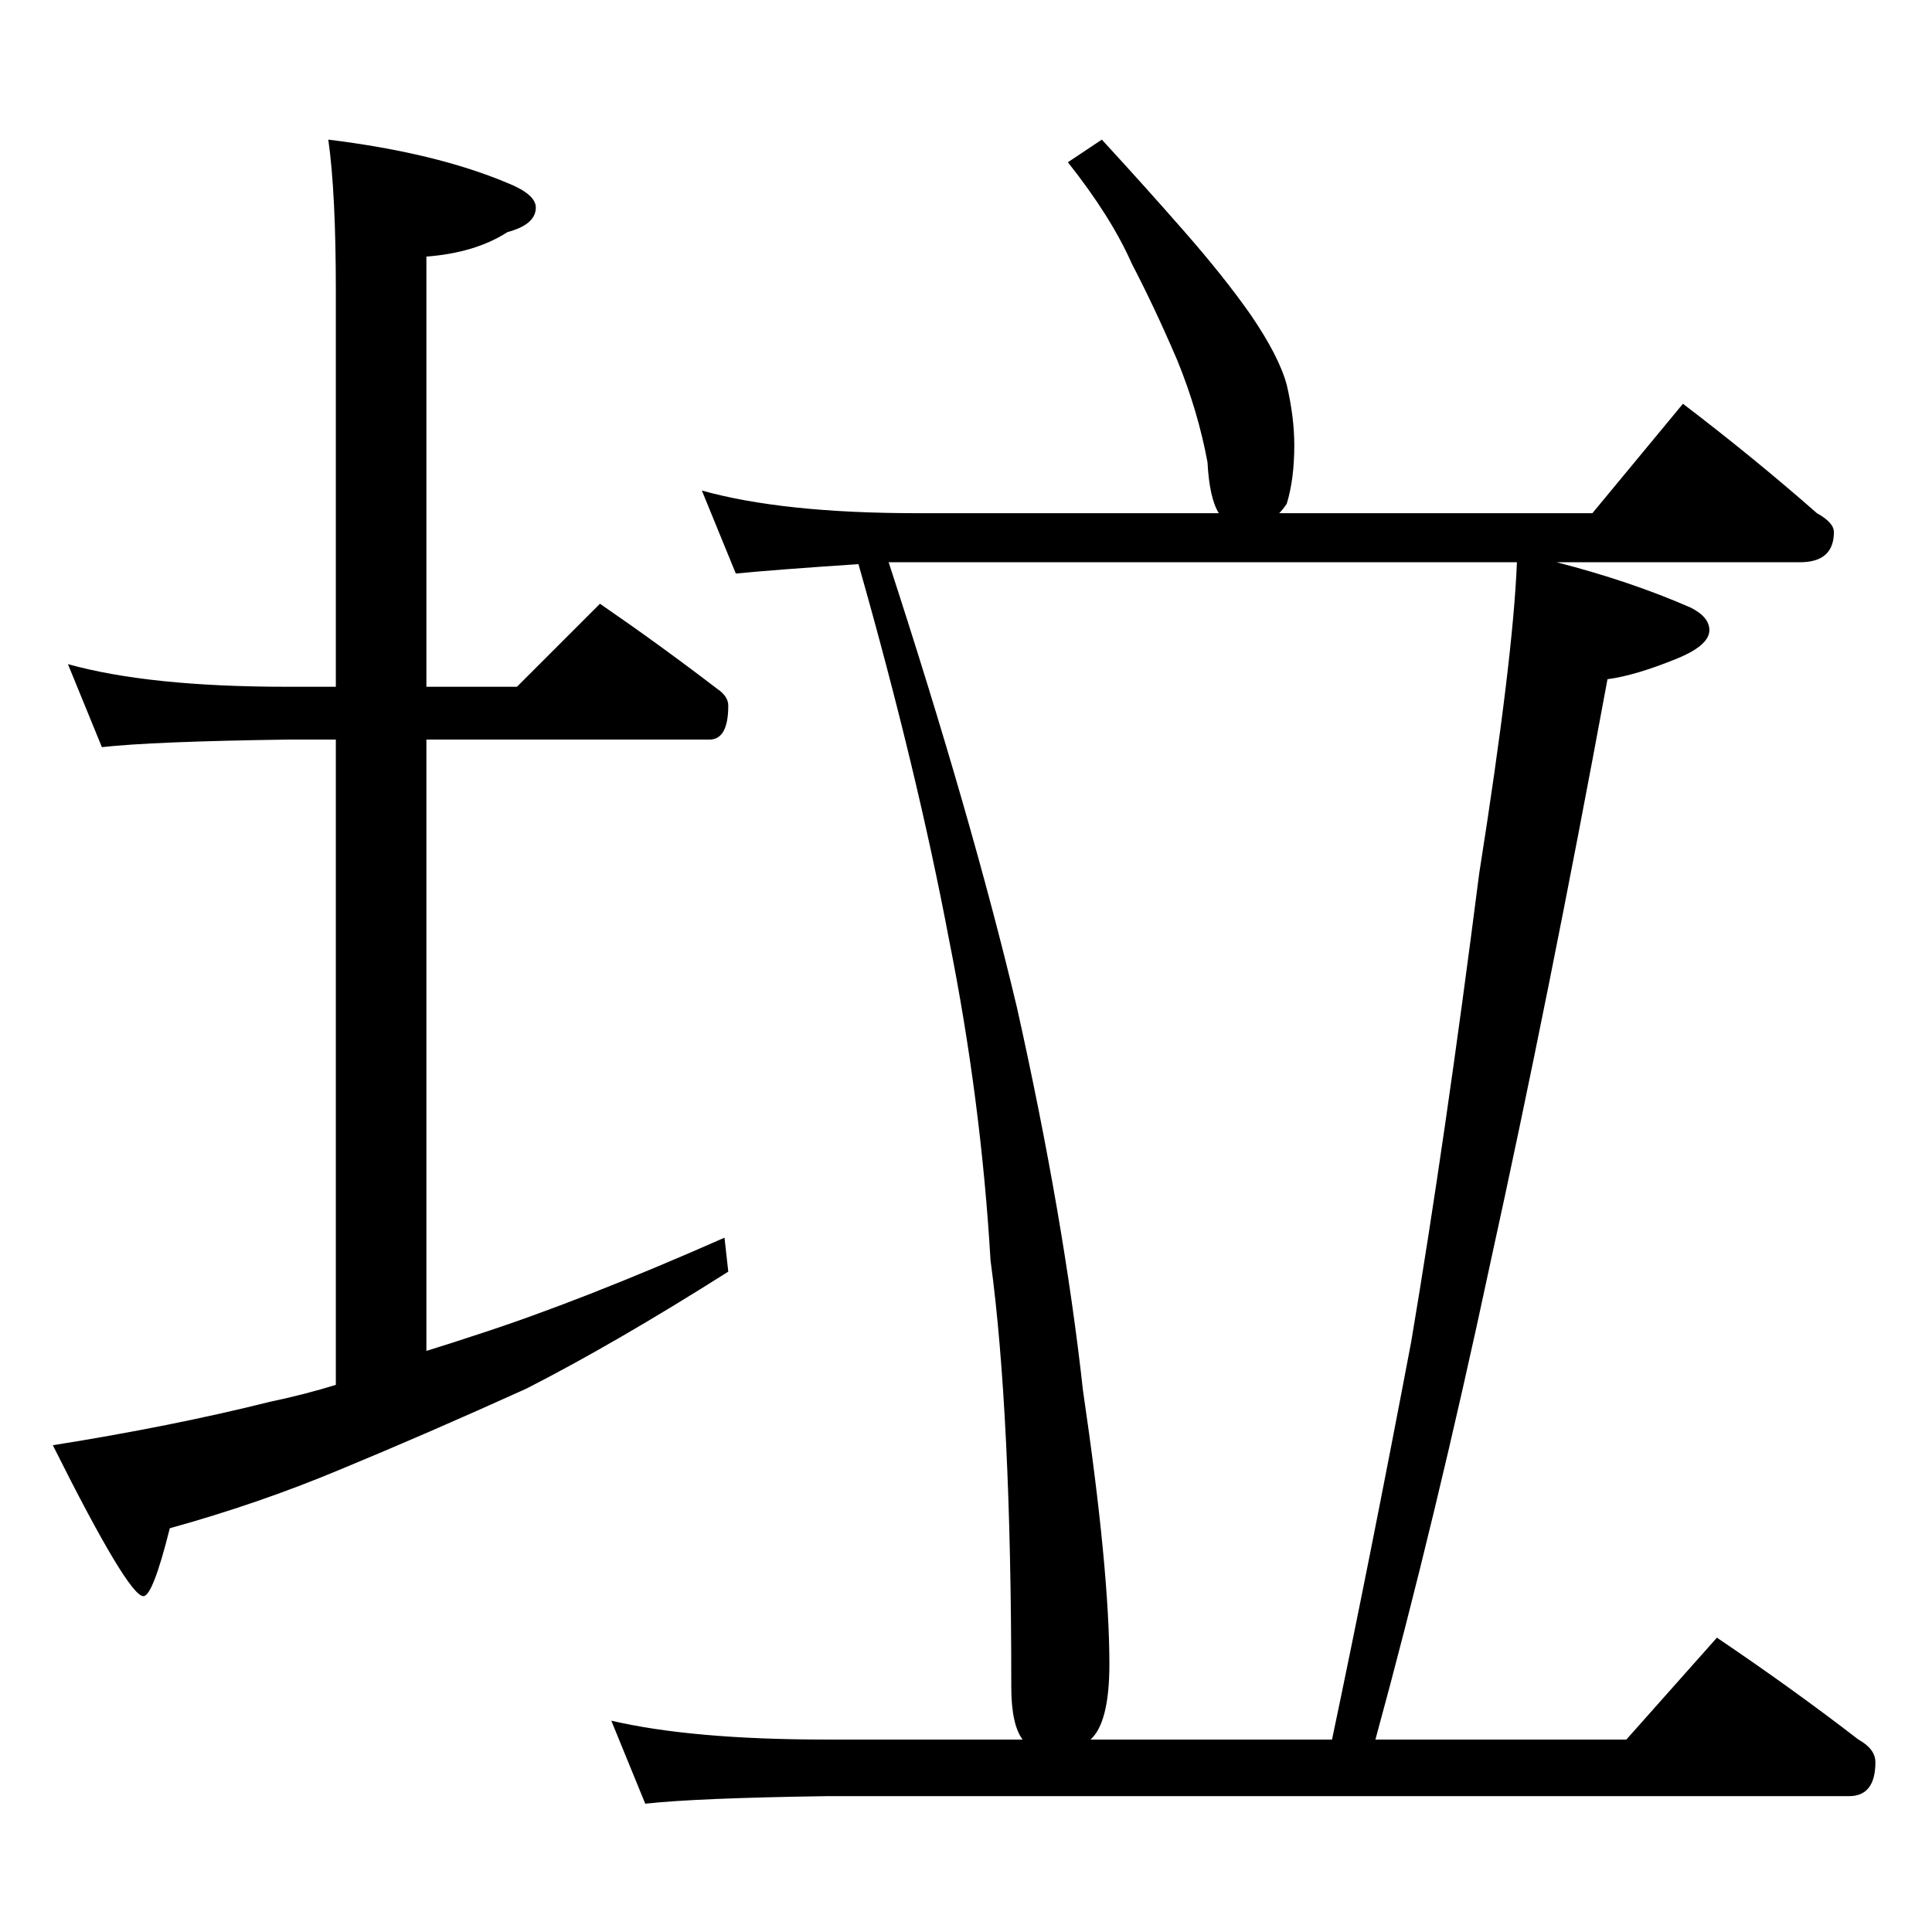<?xml version="1.0" standalone="no"?>
<!DOCTYPE svg PUBLIC "-//W3C//DTD SVG 1.1//EN" "http://www.w3.org/Graphics/SVG/1.1/DTD/svg11.dtd" >
<svg xmlns="http://www.w3.org/2000/svg" xmlns:xlink="http://www.w3.org/1999/xlink" version="1.1" viewBox="0 -204 1024 1024">
  <g transform="matrix(1 0 0 -1 0 820)">
   <path fill="currentColor"
d="M36 672q43 -12 116 -12h26v210q0 52 -4 80q57 -7 95 -23q15 -6 15 -13q0 -9 -15 -13q-17 -11 -43 -13v-228h48l44 44q32 -22 62 -45q6 -4 6 -9q0 -18 -10 -18h-150v-324q13 4 25 8q56 18 133 52l2 -18q-60 -38 -107 -62q-53 -24 -99 -43q-43 -18 -90 -31q-9 -36 -14 -36
q-8 0 -48 80q63 10 115 23q19 4 35 9v342h-26q-71 -1 -98 -4zM584 950q23 -25 44 -49t35 -44q15 -22 19 -37q4 -17 4 -32q0 -18 -4 -31q-2 -3 -4 -5h166l48 58q38 -29 71 -58q9 -5 9 -10q0 -16 -18 -16h-129q39 -10 71 -24q10 -5 10 -12q0 -8 -17 -15q-22 -9 -37 -11
q-31 -168 -62 -309q-29 -136 -61 -253h133l48 54q40 -27 75 -54q9 -5 9 -12q0 -18 -14 -18h-542q-69 -1 -96 -4l-18 44q43 -10 114 -10h104q-6 8 -6 28q0 145 -11 226q-5 85 -22 170q-17 90 -48 199q-45 -3 -65 -5l-18 44q43 -12 114 -12h160q-5 8 -6 27q-5 27 -16 54
q-12 28 -24 51q-11 25 -34 54zM578 102h128q20 95 42 211q18 107 36 248q18 114 20 165h-333q44 -135 68 -236q25 -112 35 -203q14 -95 14 -145q0 -31 -10 -40z" />
  </g>

</svg>
